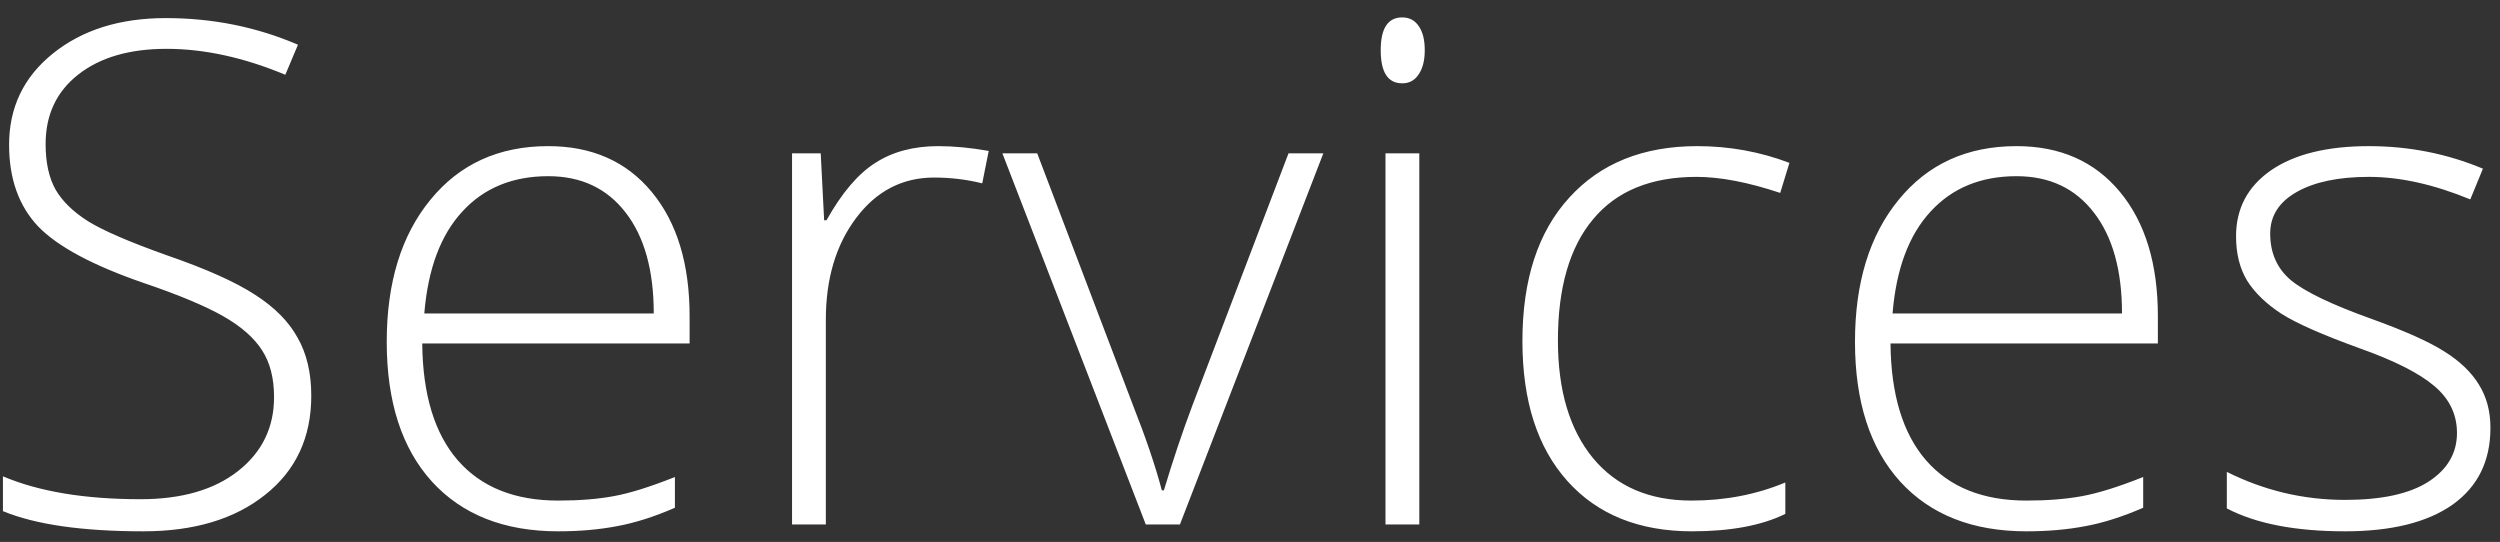 <svg width="143" height="31" viewBox="0 0 143 31" fill="none" xmlns="http://www.w3.org/2000/svg">
<rect x="0" y="0" width="143" height="31" fill="#333333" stroke="none"/>
<path d="M17.805 22.637C17.805 25.02 16.926 26.908 15.168 28.301C13.423 29.694 11.099 30.391 8.195 30.391C4.706 30.391 2.03 30.006 0.168 29.238V27.246C2.225 28.119 4.849 28.555 8.039 28.555C10.383 28.555 12.238 28.021 13.605 26.953C14.986 25.872 15.676 24.46 15.676 22.715C15.676 21.634 15.448 20.742 14.992 20.039C14.537 19.323 13.794 18.672 12.766 18.086C11.737 17.5 10.227 16.869 8.234 16.191C5.318 15.189 3.299 14.108 2.18 12.949C1.073 11.777 0.52 10.221 0.52 8.281C0.52 6.146 1.353 4.408 3.02 3.066C4.699 1.712 6.854 1.035 9.484 1.035C12.167 1.035 14.686 1.543 17.043 2.559L16.32 4.277C13.95 3.288 11.685 2.793 9.523 2.793C7.414 2.793 5.734 3.281 4.484 4.258C3.234 5.234 2.609 6.562 2.609 8.242C2.609 9.297 2.798 10.163 3.176 10.84C3.566 11.517 4.198 12.129 5.07 12.676C5.943 13.21 7.44 13.854 9.562 14.609C11.789 15.378 13.462 16.126 14.582 16.855C15.702 17.572 16.516 18.392 17.023 19.316C17.544 20.228 17.805 21.335 17.805 22.637ZM31.926 30.391C28.84 30.391 26.431 29.44 24.699 27.539C22.98 25.638 22.121 22.975 22.121 19.551C22.121 16.165 22.954 13.457 24.621 11.426C26.288 9.382 28.534 8.359 31.359 8.359C33.859 8.359 35.832 9.232 37.277 10.977C38.723 12.721 39.445 15.091 39.445 18.086V19.648H24.152C24.178 22.565 24.855 24.792 26.184 26.328C27.525 27.865 29.439 28.633 31.926 28.633C33.137 28.633 34.198 28.548 35.109 28.379C36.034 28.21 37.199 27.845 38.605 27.285V29.043C37.408 29.564 36.301 29.915 35.285 30.098C34.27 30.293 33.15 30.391 31.926 30.391ZM31.359 10.078C29.315 10.078 27.674 10.755 26.438 12.109C25.201 13.45 24.478 15.391 24.27 17.93H37.395C37.395 15.469 36.861 13.548 35.793 12.168C34.725 10.775 33.247 10.078 31.359 10.078ZM53.664 8.359C54.562 8.359 55.526 8.451 56.555 8.633L56.184 10.488C55.298 10.267 54.38 10.156 53.43 10.156C51.62 10.156 50.135 10.925 48.977 12.461C47.818 13.997 47.238 15.938 47.238 18.281V30H45.305V8.77H46.945L47.141 12.598H47.277C48.15 11.035 49.081 9.941 50.07 9.316C51.06 8.678 52.258 8.359 53.664 8.359ZM65.539 30L57.336 8.77H59.328L64.816 23.203C65.546 25.052 66.092 26.667 66.457 28.047H66.574C67.108 26.276 67.655 24.648 68.215 23.164L73.703 8.77H75.695L67.492 30H65.539ZM81.184 30H79.25V8.77H81.184V30ZM78.977 2.871C78.977 1.621 79.387 0.996 80.207 0.996C80.611 0.996 80.923 1.159 81.144 1.484C81.379 1.81 81.496 2.272 81.496 2.871C81.496 3.457 81.379 3.919 81.144 4.258C80.923 4.596 80.611 4.766 80.207 4.766C79.387 4.766 78.977 4.134 78.977 2.871ZM96.789 30.391C93.755 30.391 91.379 29.434 89.66 27.52C87.941 25.605 87.082 22.936 87.082 19.512C87.082 15.996 87.974 13.262 89.758 11.309C91.542 9.342 93.983 8.359 97.082 8.359C98.918 8.359 100.676 8.678 102.355 9.316L101.828 11.035C99.992 10.423 98.397 10.117 97.043 10.117C94.439 10.117 92.466 10.925 91.125 12.539C89.784 14.141 89.113 16.452 89.113 19.473C89.113 22.337 89.784 24.583 91.125 26.211C92.466 27.826 94.341 28.633 96.75 28.633C98.677 28.633 100.467 28.288 102.121 27.598V29.395C100.767 30.059 98.99 30.391 96.789 30.391ZM115.91 30.391C112.824 30.391 110.415 29.44 108.684 27.539C106.965 25.638 106.105 22.975 106.105 19.551C106.105 16.165 106.939 13.457 108.605 11.426C110.272 9.382 112.518 8.359 115.344 8.359C117.844 8.359 119.816 9.232 121.262 10.977C122.707 12.721 123.43 15.091 123.43 18.086V19.648H108.137C108.163 22.565 108.84 24.792 110.168 26.328C111.509 27.865 113.423 28.633 115.91 28.633C117.121 28.633 118.182 28.548 119.094 28.379C120.018 28.21 121.184 27.845 122.59 27.285V29.043C121.392 29.564 120.285 29.915 119.27 30.098C118.254 30.293 117.134 30.391 115.91 30.391ZM115.344 10.078C113.299 10.078 111.659 10.755 110.422 12.109C109.185 13.45 108.462 15.391 108.254 17.93H121.379C121.379 15.469 120.845 13.548 119.777 12.168C118.71 10.775 117.232 10.078 115.344 10.078ZM142.453 24.473C142.453 26.374 141.73 27.838 140.285 28.867C138.84 29.883 136.789 30.391 134.133 30.391C131.294 30.391 129.042 29.954 127.375 29.082V26.992C129.51 28.06 131.763 28.594 134.133 28.594C136.229 28.594 137.818 28.249 138.898 27.559C139.992 26.855 140.539 25.924 140.539 24.766C140.539 23.698 140.103 22.799 139.23 22.07C138.371 21.341 136.952 20.625 134.973 19.922C132.85 19.154 131.359 18.496 130.5 17.949C129.641 17.389 128.99 16.764 128.547 16.074C128.117 15.371 127.902 14.518 127.902 13.516C127.902 11.927 128.566 10.671 129.895 9.746C131.236 8.822 133.104 8.359 135.5 8.359C137.792 8.359 139.966 8.789 142.023 9.648L141.301 11.406C139.217 10.547 137.284 10.117 135.5 10.117C133.768 10.117 132.395 10.404 131.379 10.977C130.363 11.55 129.855 12.344 129.855 13.359C129.855 14.466 130.246 15.352 131.027 16.016C131.822 16.68 133.365 17.422 135.656 18.242C137.57 18.932 138.964 19.557 139.836 20.117C140.708 20.664 141.359 21.289 141.789 21.992C142.232 22.695 142.453 23.522 142.453 24.473Z" fill="white"/>
</svg>
